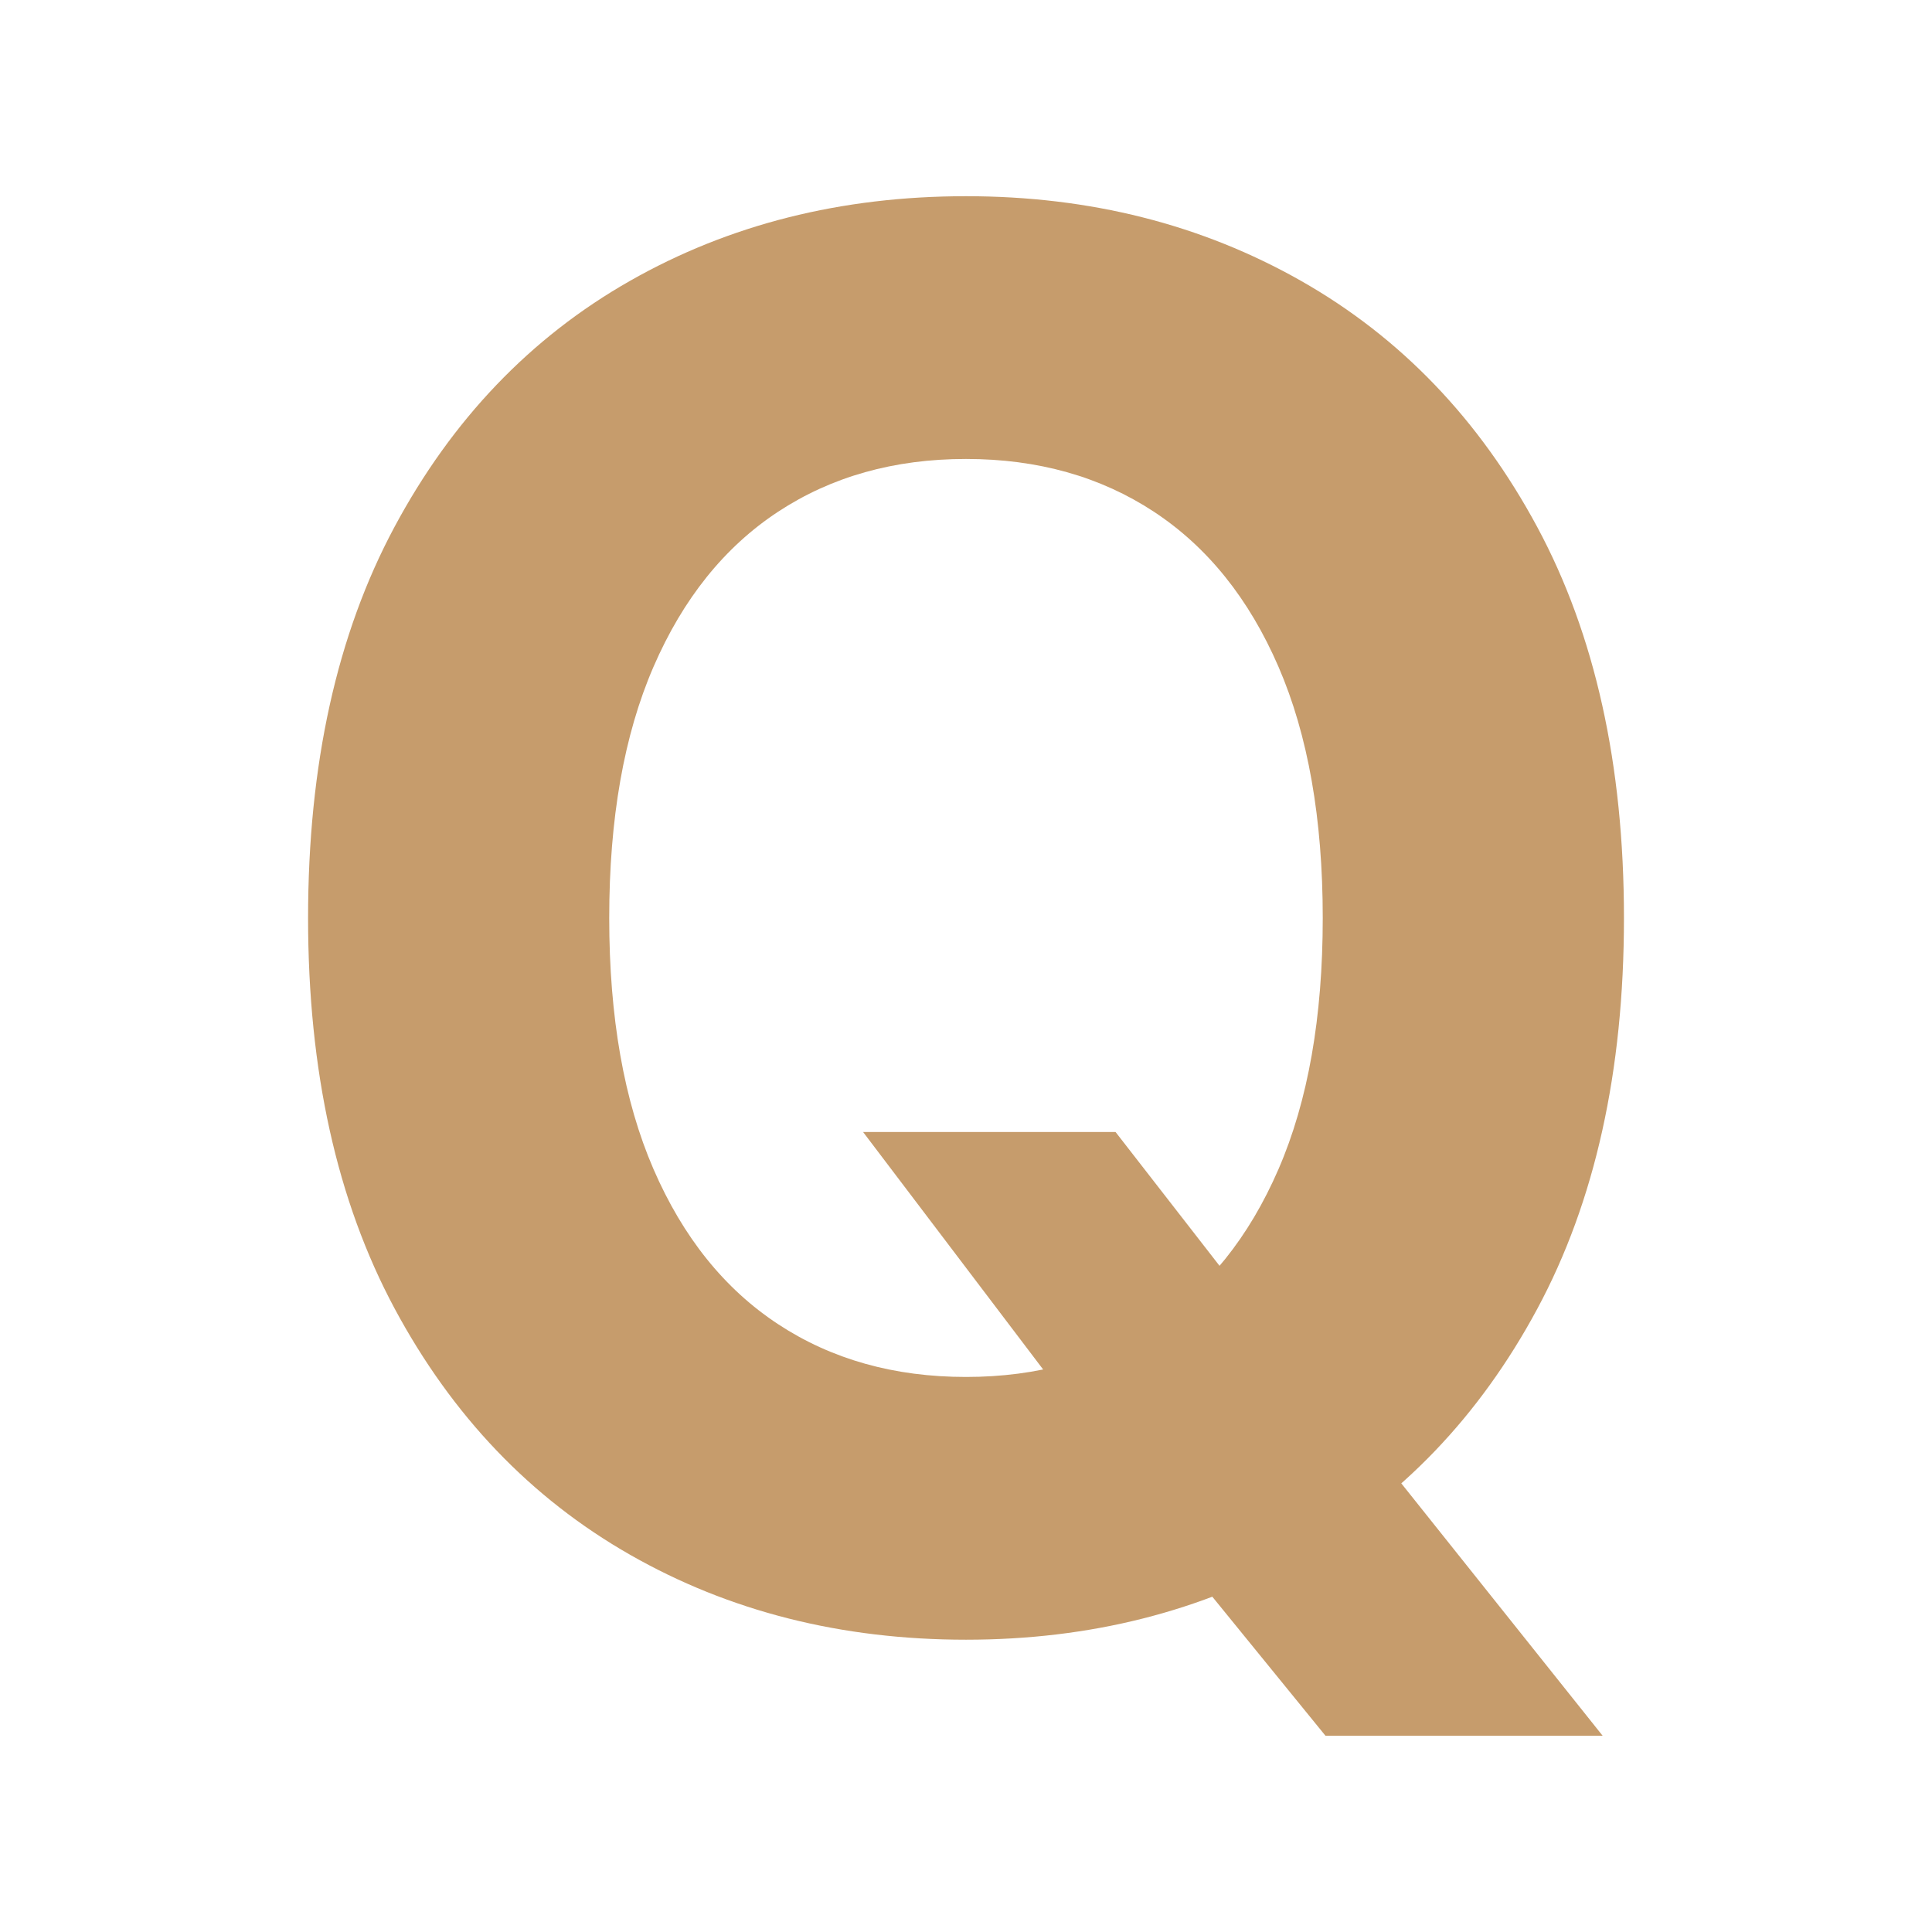 <?xml version="1.0" encoding="UTF-8"?><svg id="Layer_1" xmlns="http://www.w3.org/2000/svg" width="72" height="72" viewBox="0 0 72 72"><defs><style>.cls-1{fill:#c69c6c;}</style></defs><path class="cls-1" d="M60.52,34.21c0,5.71-1.078,10.569-3.234,14.574-2.156,4.006-5.088,7.061-8.795,9.166-3.708,2.106-7.871,3.157-12.49,3.157-4.653,0-8.83-1.057-12.528-3.17-3.699-2.113-6.622-5.174-8.771-9.179-2.147-4.006-3.221-8.854-3.221-14.548,0-5.71,1.073-10.568,3.221-14.574,2.148-4.005,5.071-7.061,8.771-9.166,3.698-2.105,7.875-3.158,12.528-3.158,4.619,0,8.782,1.053,12.49,3.158,3.707,2.106,6.639,5.161,8.795,9.166,2.156,4.006,3.234,8.864,3.234,14.574Zm-11.225,0c0-3.699-.549-6.818-1.648-9.358s-2.647-4.466-4.641-5.779c-1.994-1.312-4.33-1.969-7.006-1.969s-5.012,.657-7.006,1.969c-1.994,1.313-3.541,3.239-4.641,5.779s-1.649,5.659-1.649,9.358,.55,6.819,1.649,9.358c1.1,2.54,2.647,4.466,4.641,5.778s4.329,1.969,7.006,1.969,5.012-.656,7.006-1.969,3.541-3.238,4.641-5.778c1.1-2.539,1.648-5.659,1.648-9.358Zm-17.13,7.977h9.409l4.729,6.086,4.653,5.42,8.77,10.994h-10.329l-6.034-7.414-3.094-4.398-8.104-10.688Z"/></svg>